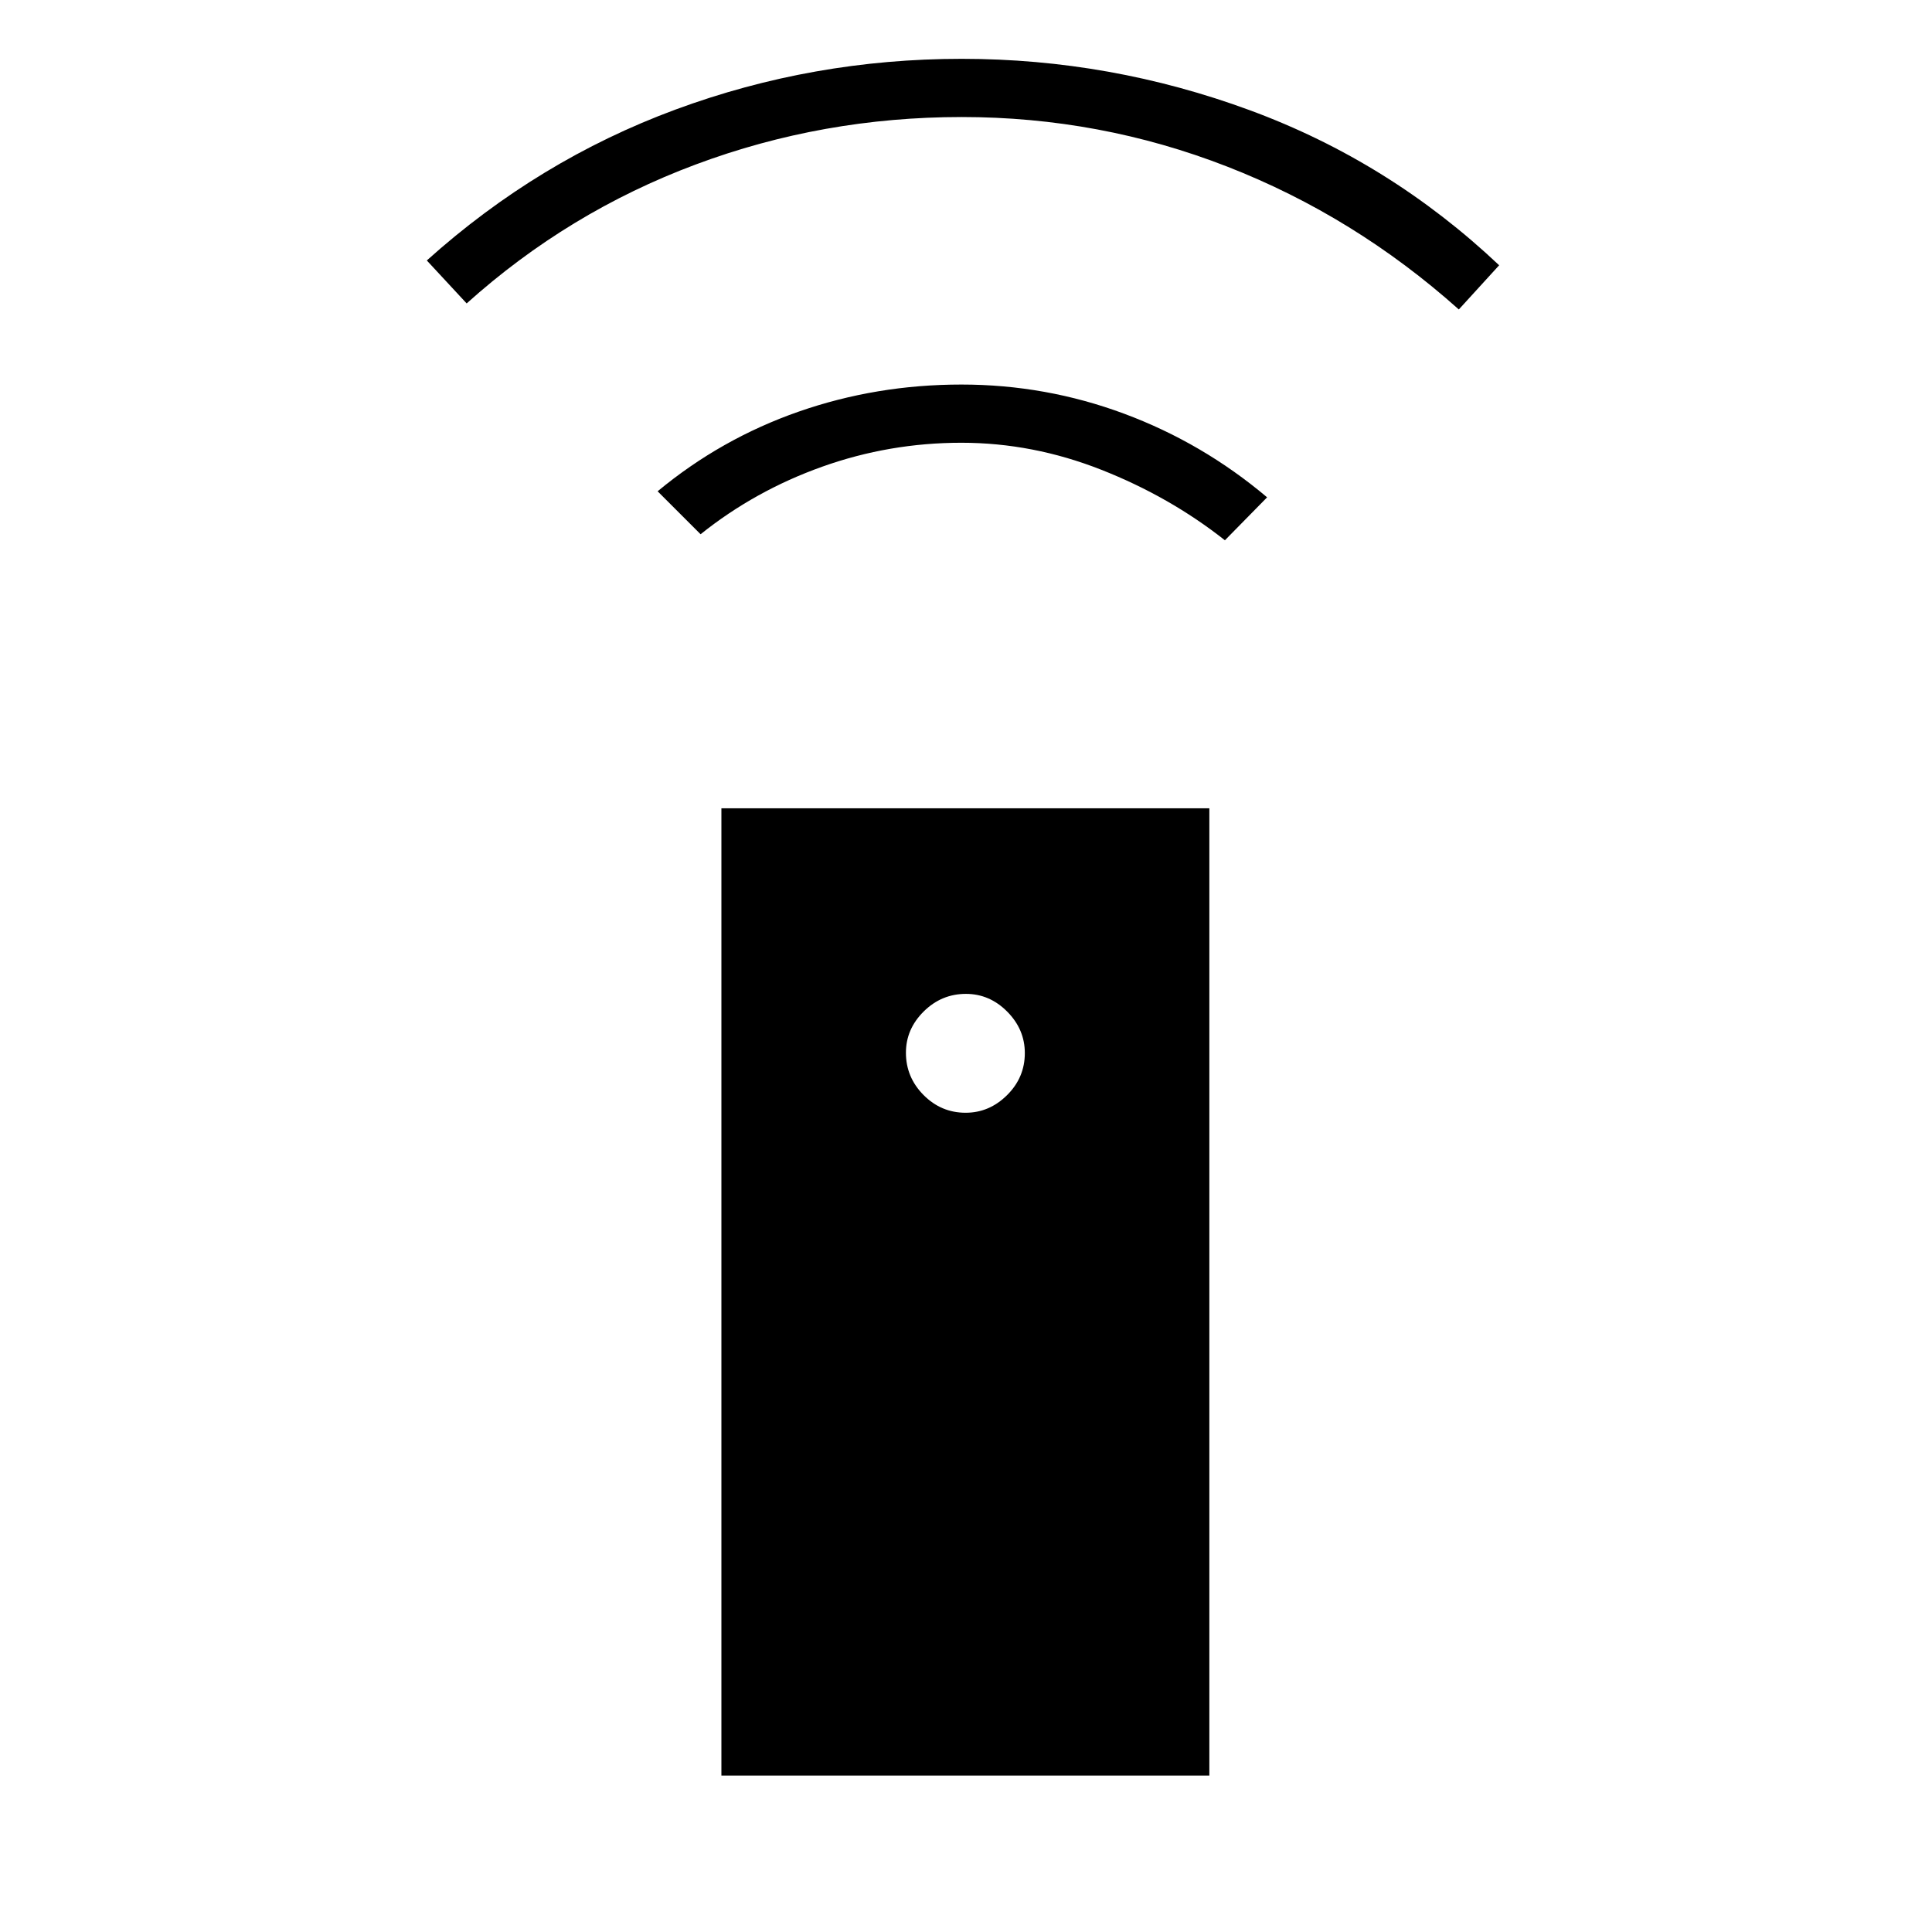 <svg xmlns="http://www.w3.org/2000/svg" height="20" viewBox="0 -960 960 960" width="20"><path d="M358.46-77.73v-480.62h242.46v480.62H358.46Zm121.35-329.35q11.77 0 20.59-8.75 8.83-8.75 8.83-20.9 0-11.77-8.75-20.6-8.75-8.82-20.52-8.82-12.15 0-20.98 8.75t-8.83 20.51q0 12.16 8.75 20.99 8.75 8.82 20.91 8.82ZM348.12-694.54l-21.35-21.34q31.5-26.12 70.08-39.58 38.58-13.46 80.88-13.46 41.91 0 80.88 14.5t71.01 41.54l-20.97 21.34q-27.42-21.65-61.48-35.06-34.05-13.4-69.46-13.4-35.78 0-69.17 11.9-33.39 11.91-60.42 33.56ZM231.88-809.23l-19.8-21.35q55.42-49.8 123.63-75 68.22-25.19 142.17-25.19 73.87 0 143.24 25.58 69.38 25.57 123.8 77l-20.04 21.96q-51.9-46.36-115.1-70.99-63.2-24.63-131.9-24.63-69.08 0-132.28 23.62t-113.72 69Z"/></svg>